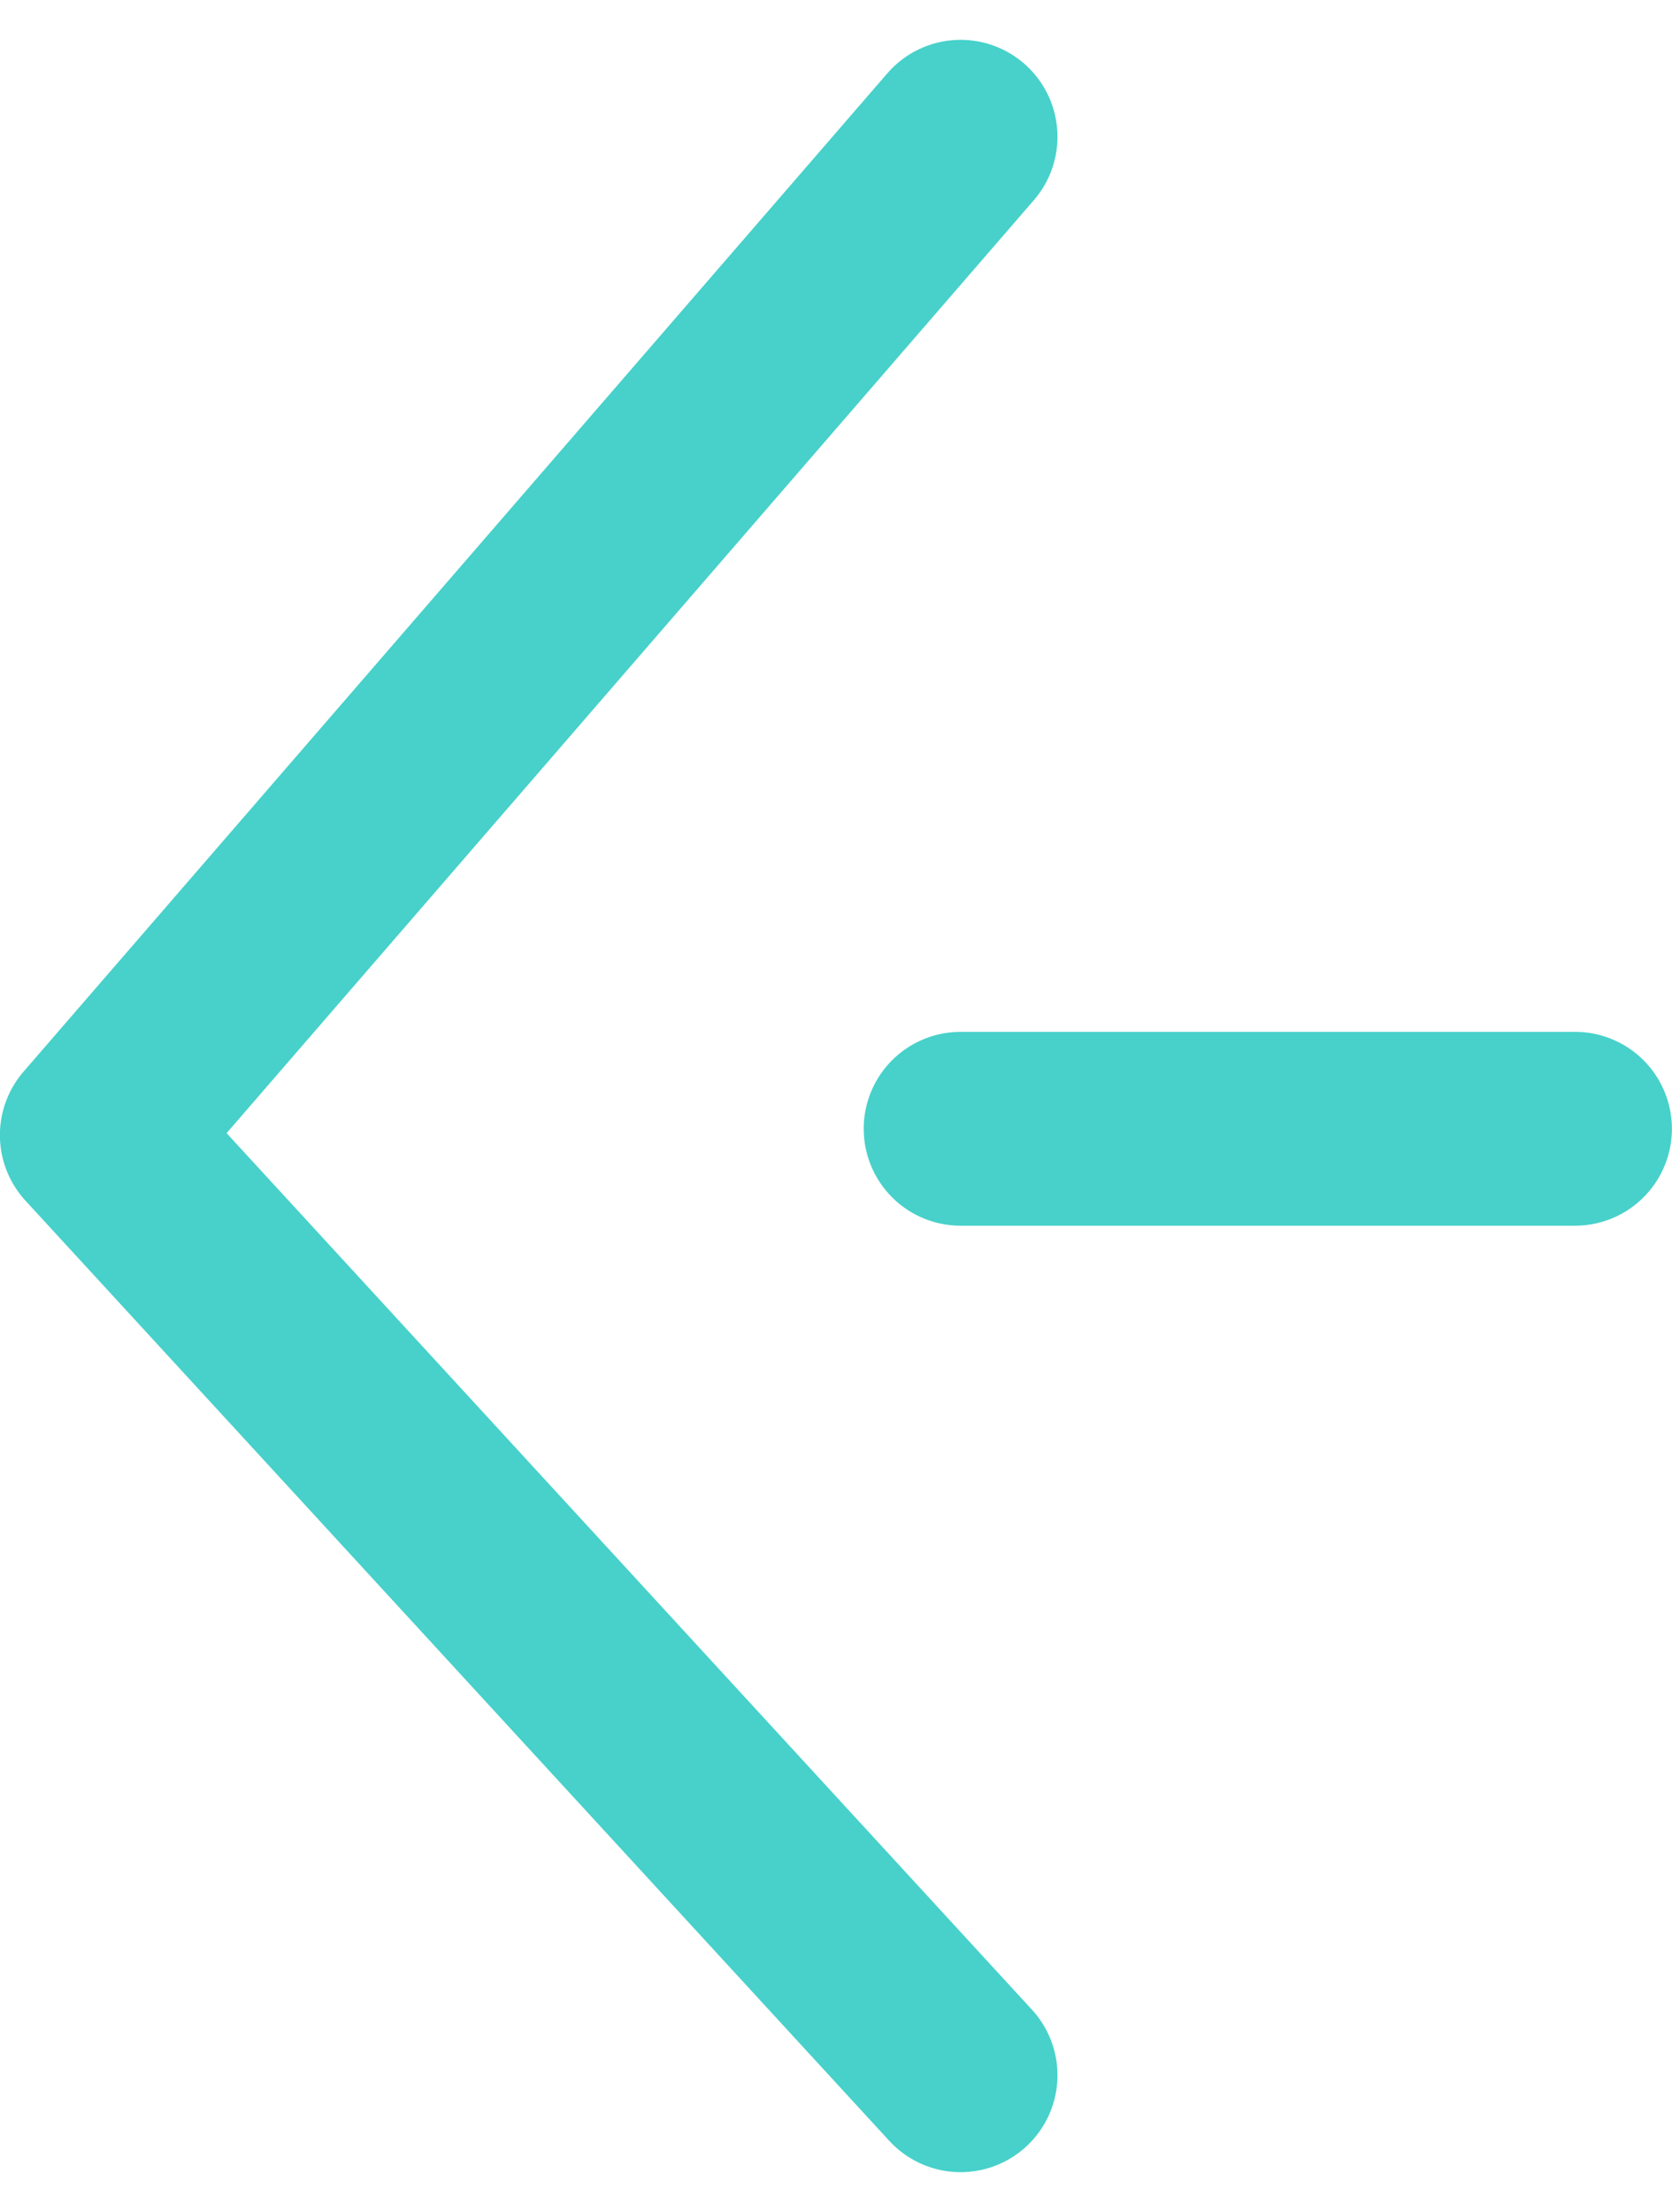 <svg xmlns="http://www.w3.org/2000/svg" width="17.258" height="22.823" viewBox="0 0 17.258 22.823">
  <g id="theme.minimal.arrow.back" transform="translate(-83.523 -1018.733)">
    <path id="Tracciato_567" data-name="Tracciato 567" d="M6.342,0H0" transform="translate(93.438 1030.379)" fill="none" stroke="#47d1ca" stroke-linecap="round" stroke-width="2"/>
    <path id="Tracciato_568" data-name="Tracciato 568" d="M6.938,1.051l-8.916,10.3,8.916,9.7" transform="translate(86.5 1019.093)" fill="none" stroke="#47d1ca" stroke-linecap="round" stroke-linejoin="round" stroke-width="2"/>
  </g>
</svg>
